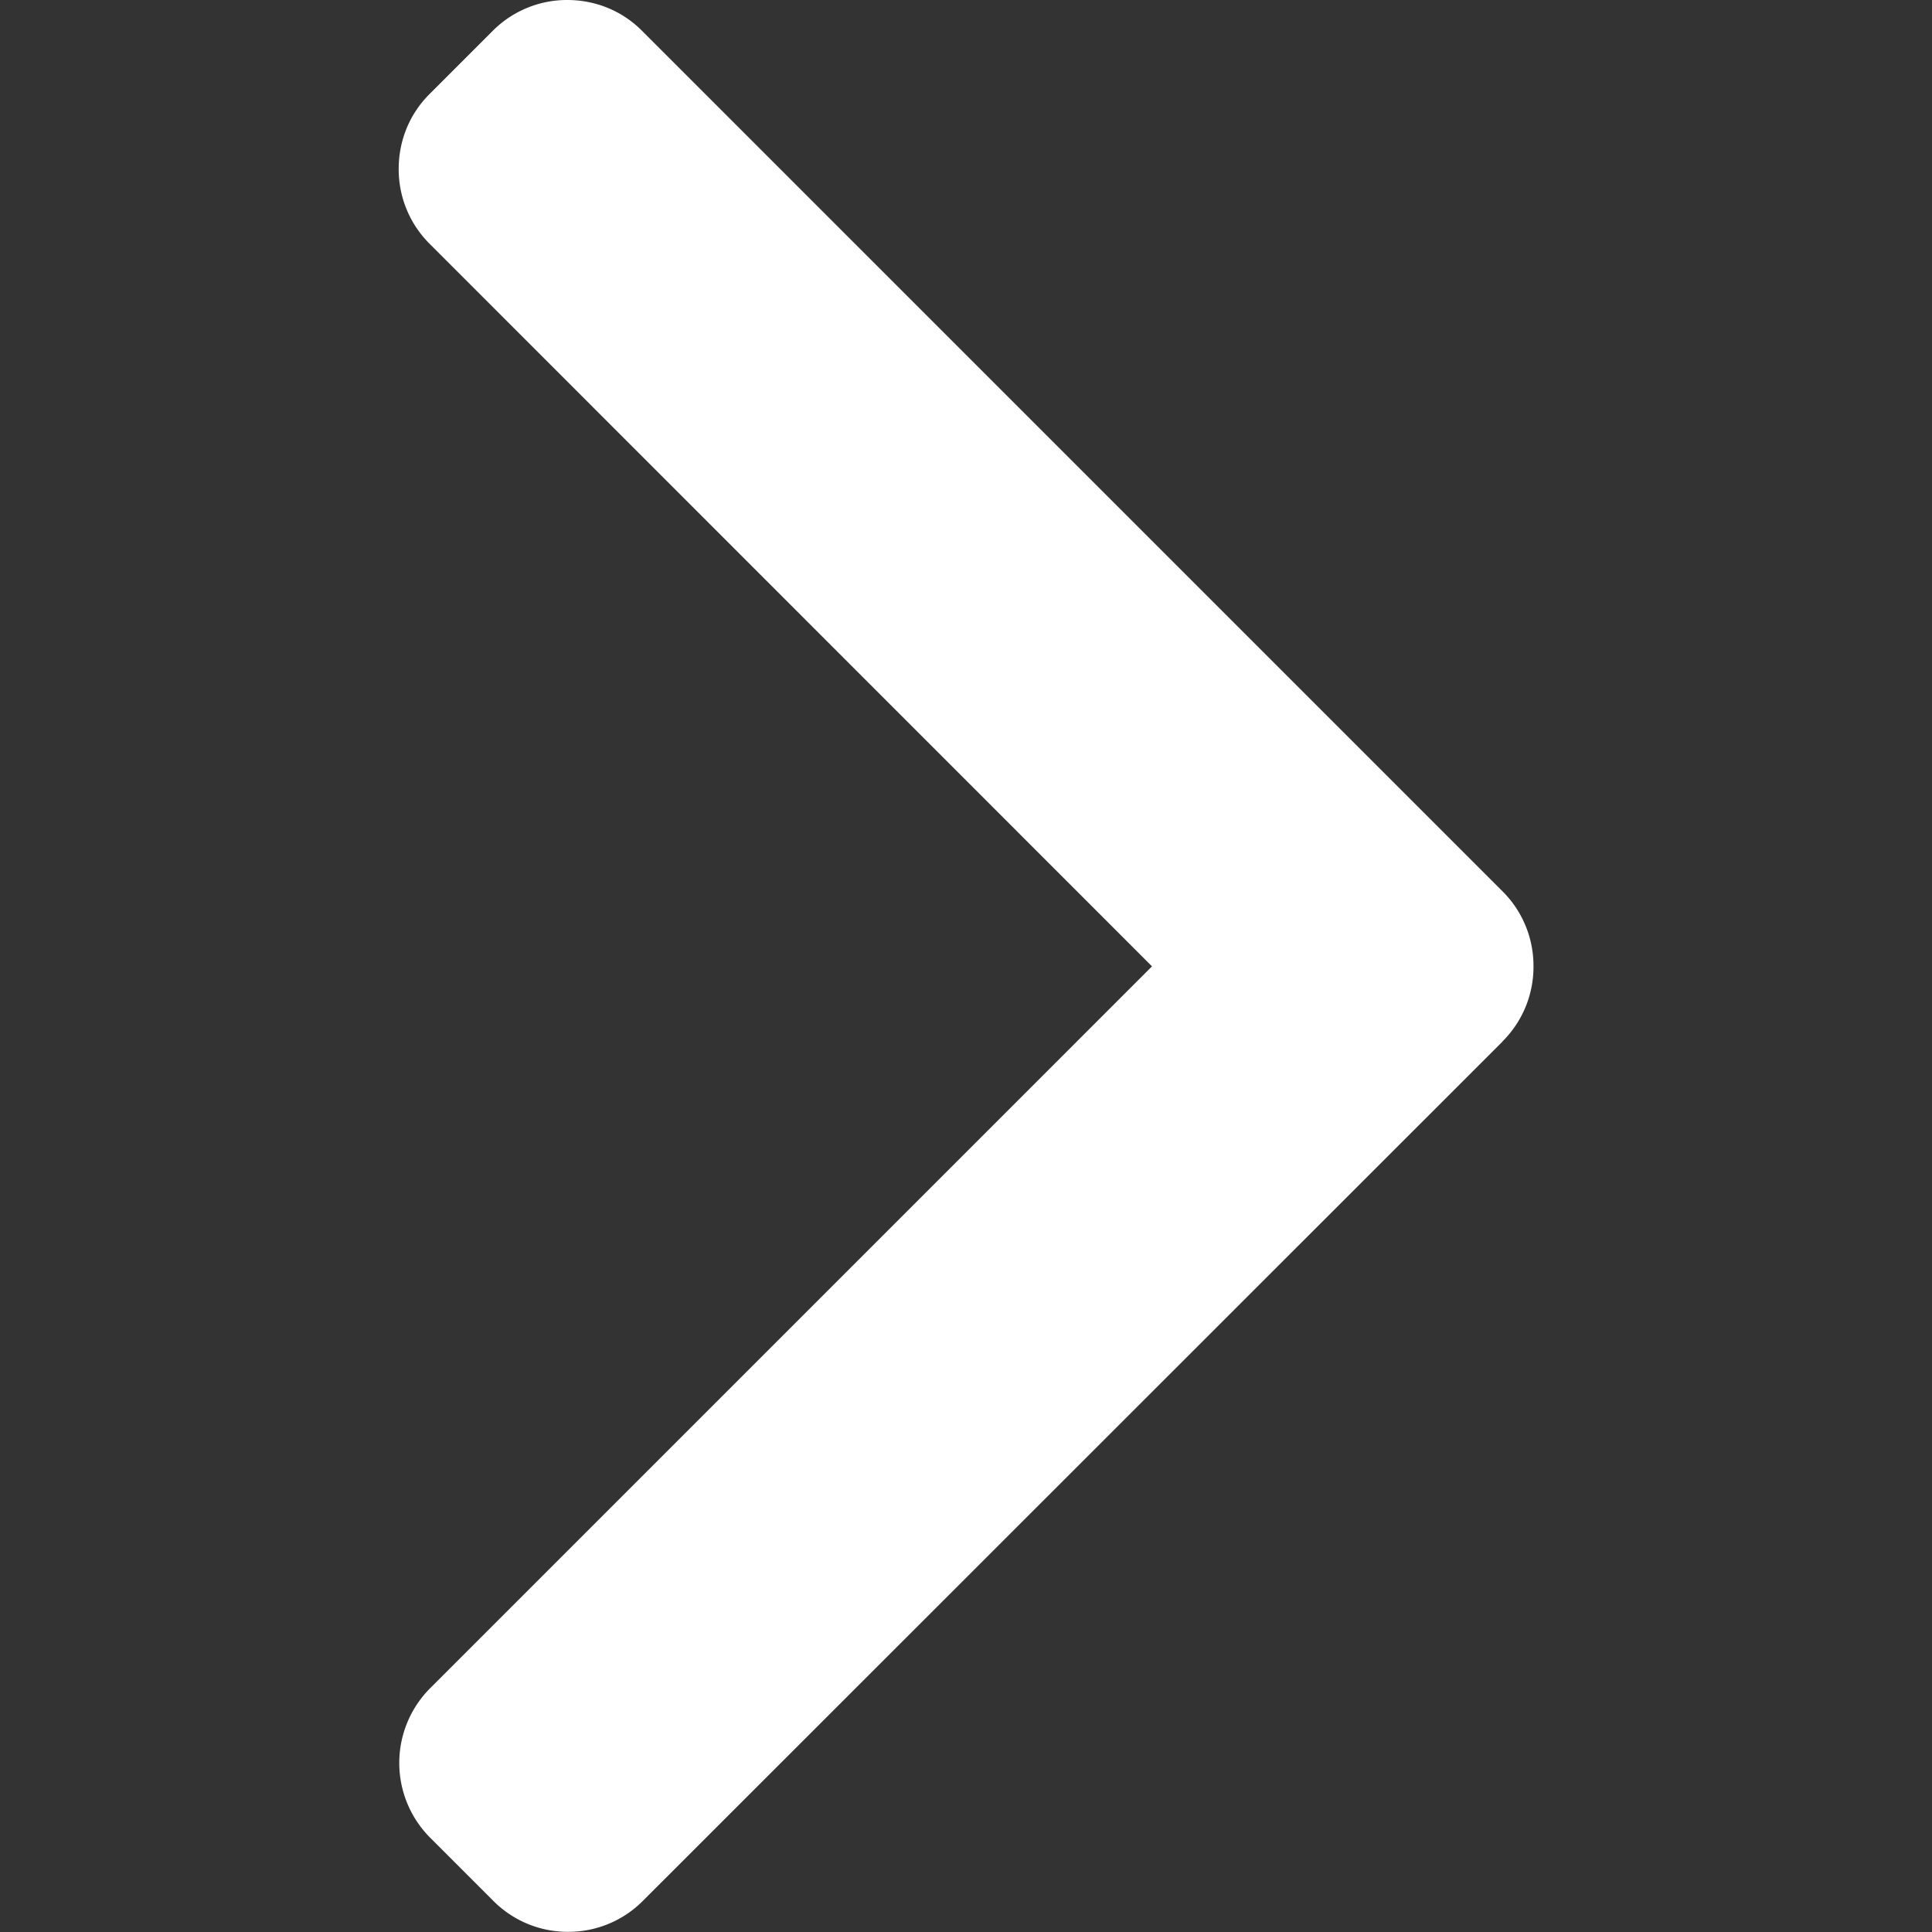<svg width="11" height="11" fill="none" xmlns="http://www.w3.org/2000/svg"><rect width="100%" height="100%" fill="#333333" stroke="none"/><g clip-path="url(#clip0)"><path d="M8.555 5.93L3.66 10.823a.597.597 0 01-.425.176.597.597 0 01-.426-.176l-.36-.36a.603.603 0 010-.851l4.11-4.11-4.115-4.116A.598.598 0 012.27.962c0-.162.062-.313.175-.426l.36-.36A.597.597 0 013.23 0c.161 0 .313.062.426.176l4.9 4.9a.598.598 0 01.175.426.598.598 0 01-.176.427z" fill="#fff"/></g><defs><clipPath id="clip0"><path fill="#fff" transform="matrix(1 0 0 -1 0 11)" d="M0 0h11v11H0z"/></clipPath></defs></svg>